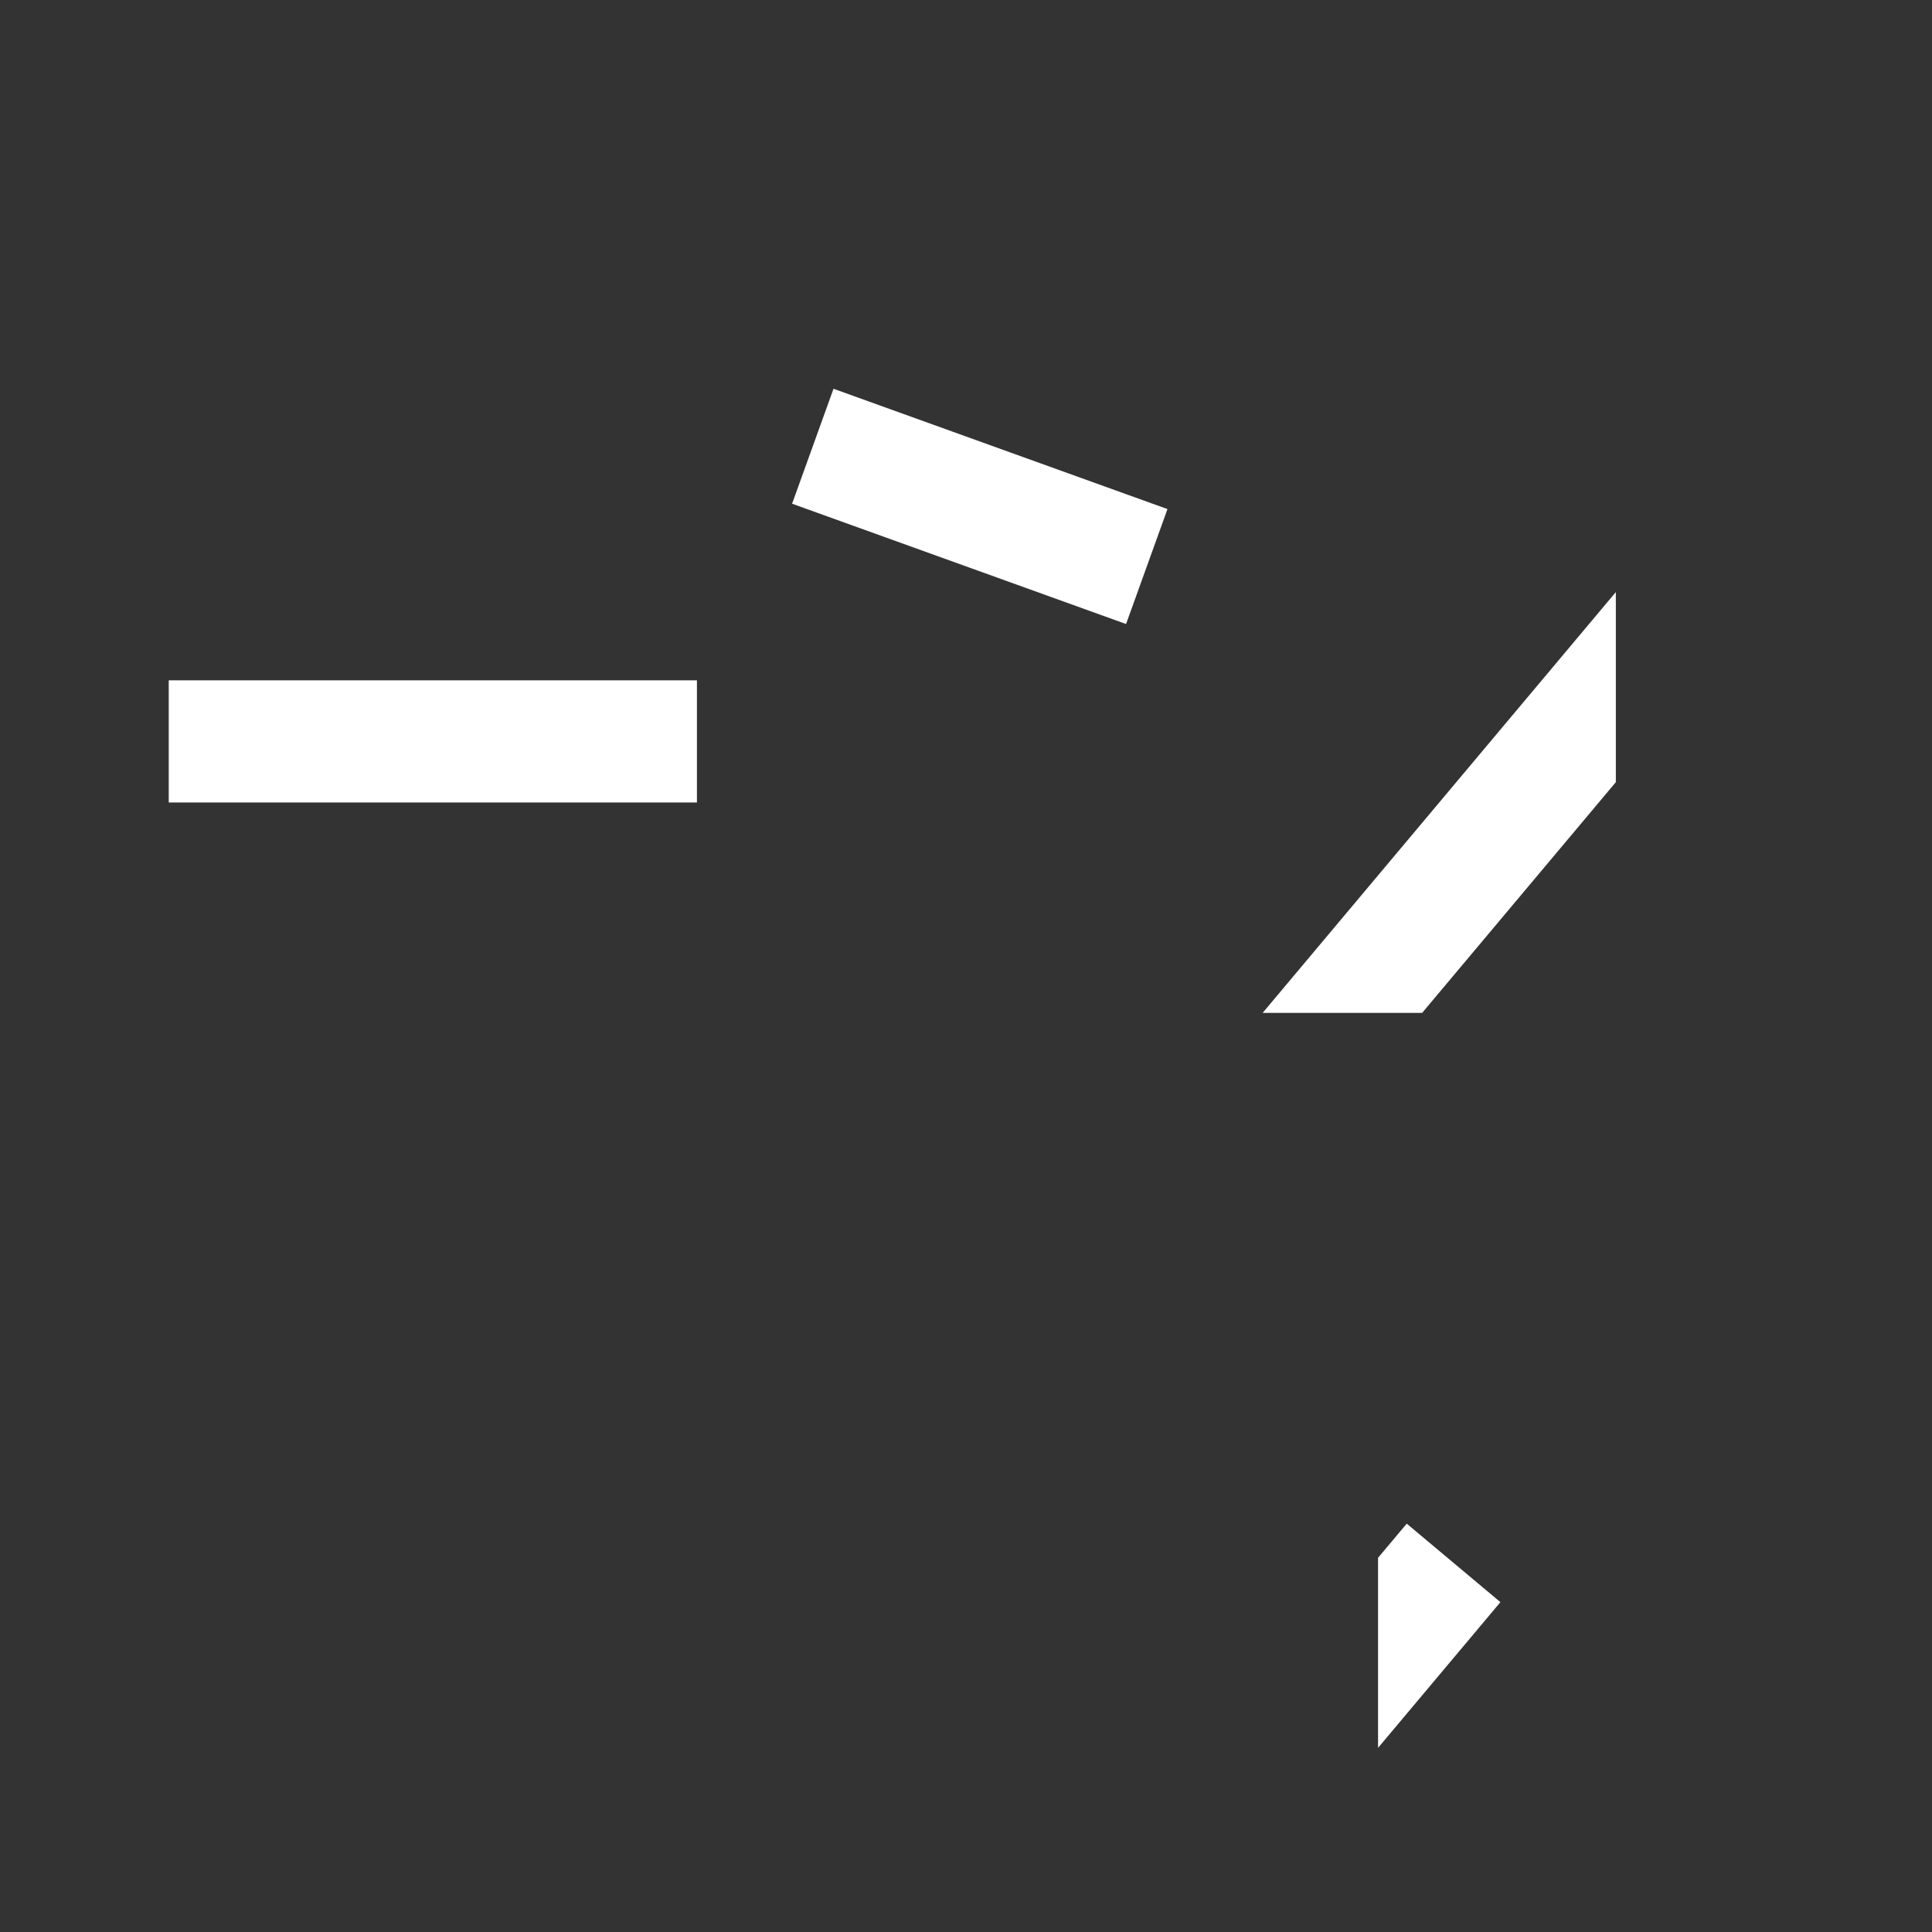 <?xml version="1.0" encoding="utf-8"?>
<!-- Generator: Adobe Illustrator 20.1.0, SVG Export Plug-In . SVG Version: 6.00 Build 0)  -->
<svg version="1.1" id="Layer_1" xmlns="http://www.w3.org/2000/svg" xmlns:xlink="http://www.w3.org/1999/xlink" x="0px" y="0px"
	 viewBox="0 0 1920 1920" style="enable-background:new 0 0 1920 1920;" xml:space="preserve">
<rect x="0" y="0" width="1920" height="1920" fill="#333333" stroke="none"/>
<style type="text/css">
	.st0{fill:#FFFFFF;}
</style>
<rect x="167.7" y="676.1" class="st0" width="524.9" height="121.4"/>
<rect x="913.1" y="327.3" transform="matrix(0.339 -0.941 0.941 0.339 169.647 1248.856)" class="st0" width="121.4" height="352.7"/>
<polygon class="st0" points="1605.8,777.3 1605.8,588.4 1254.8,1006.6 1413.3,1006.6 "/>
<polygon class="st0" points="1398,1514.2 1369.5,1548.1 1369.5,1737 1491.1,1592.2 "/>
</svg>
